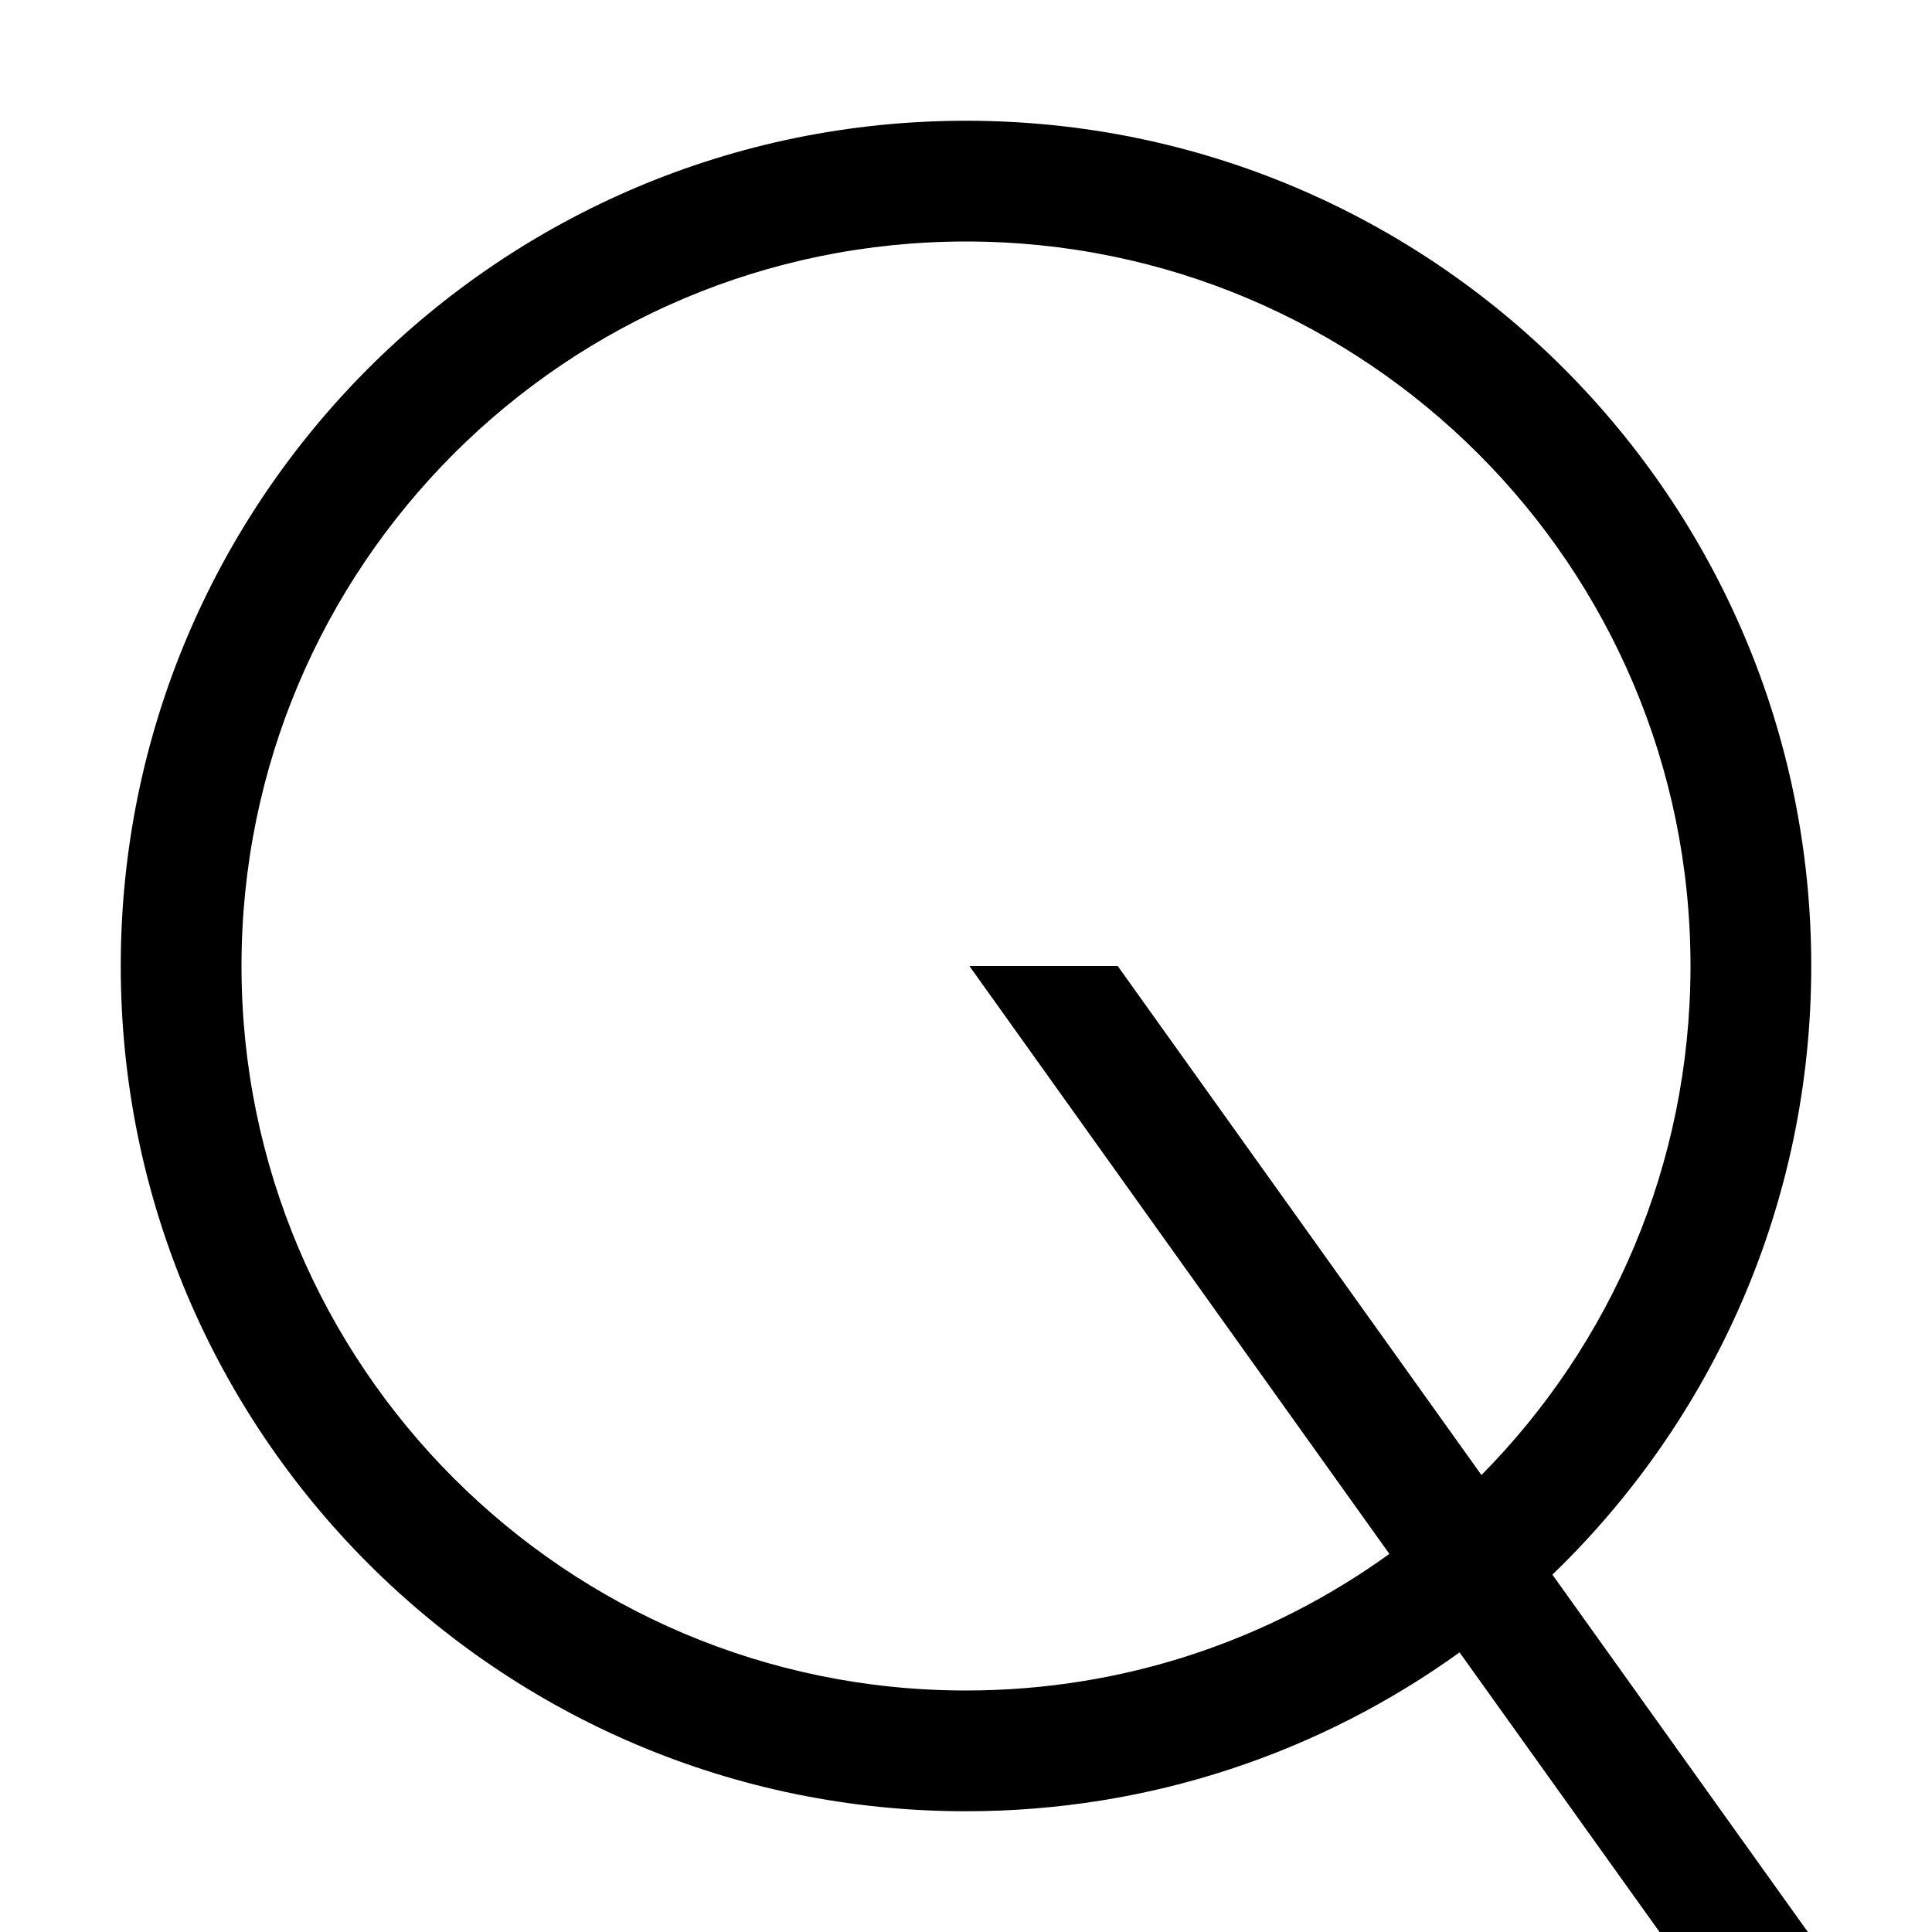 <svg xmlns="http://www.w3.org/2000/svg" width="24" height="24" viewBox="0 0 448 512"><path class="pr-icon-duotone-primary" d="M32 256c0 106 86 192 192 192c41.9 0 80.6-13.4 112.2-36.2L224.9 256l39.3 0 96.4 134.9C394.9 356.2 416 308.6 416 256c0-106-86-192-192-192S32 150 32 256zM354.8 437.9C318 464.4 272.8 480 224 480C100.3 480 0 379.7 0 256S100.3 32 224 32s224 100.3 224 224c0 63.3-26.3 120.5-68.6 161.3L447.1 512l-39.3 0-53-74.1z"/></svg>